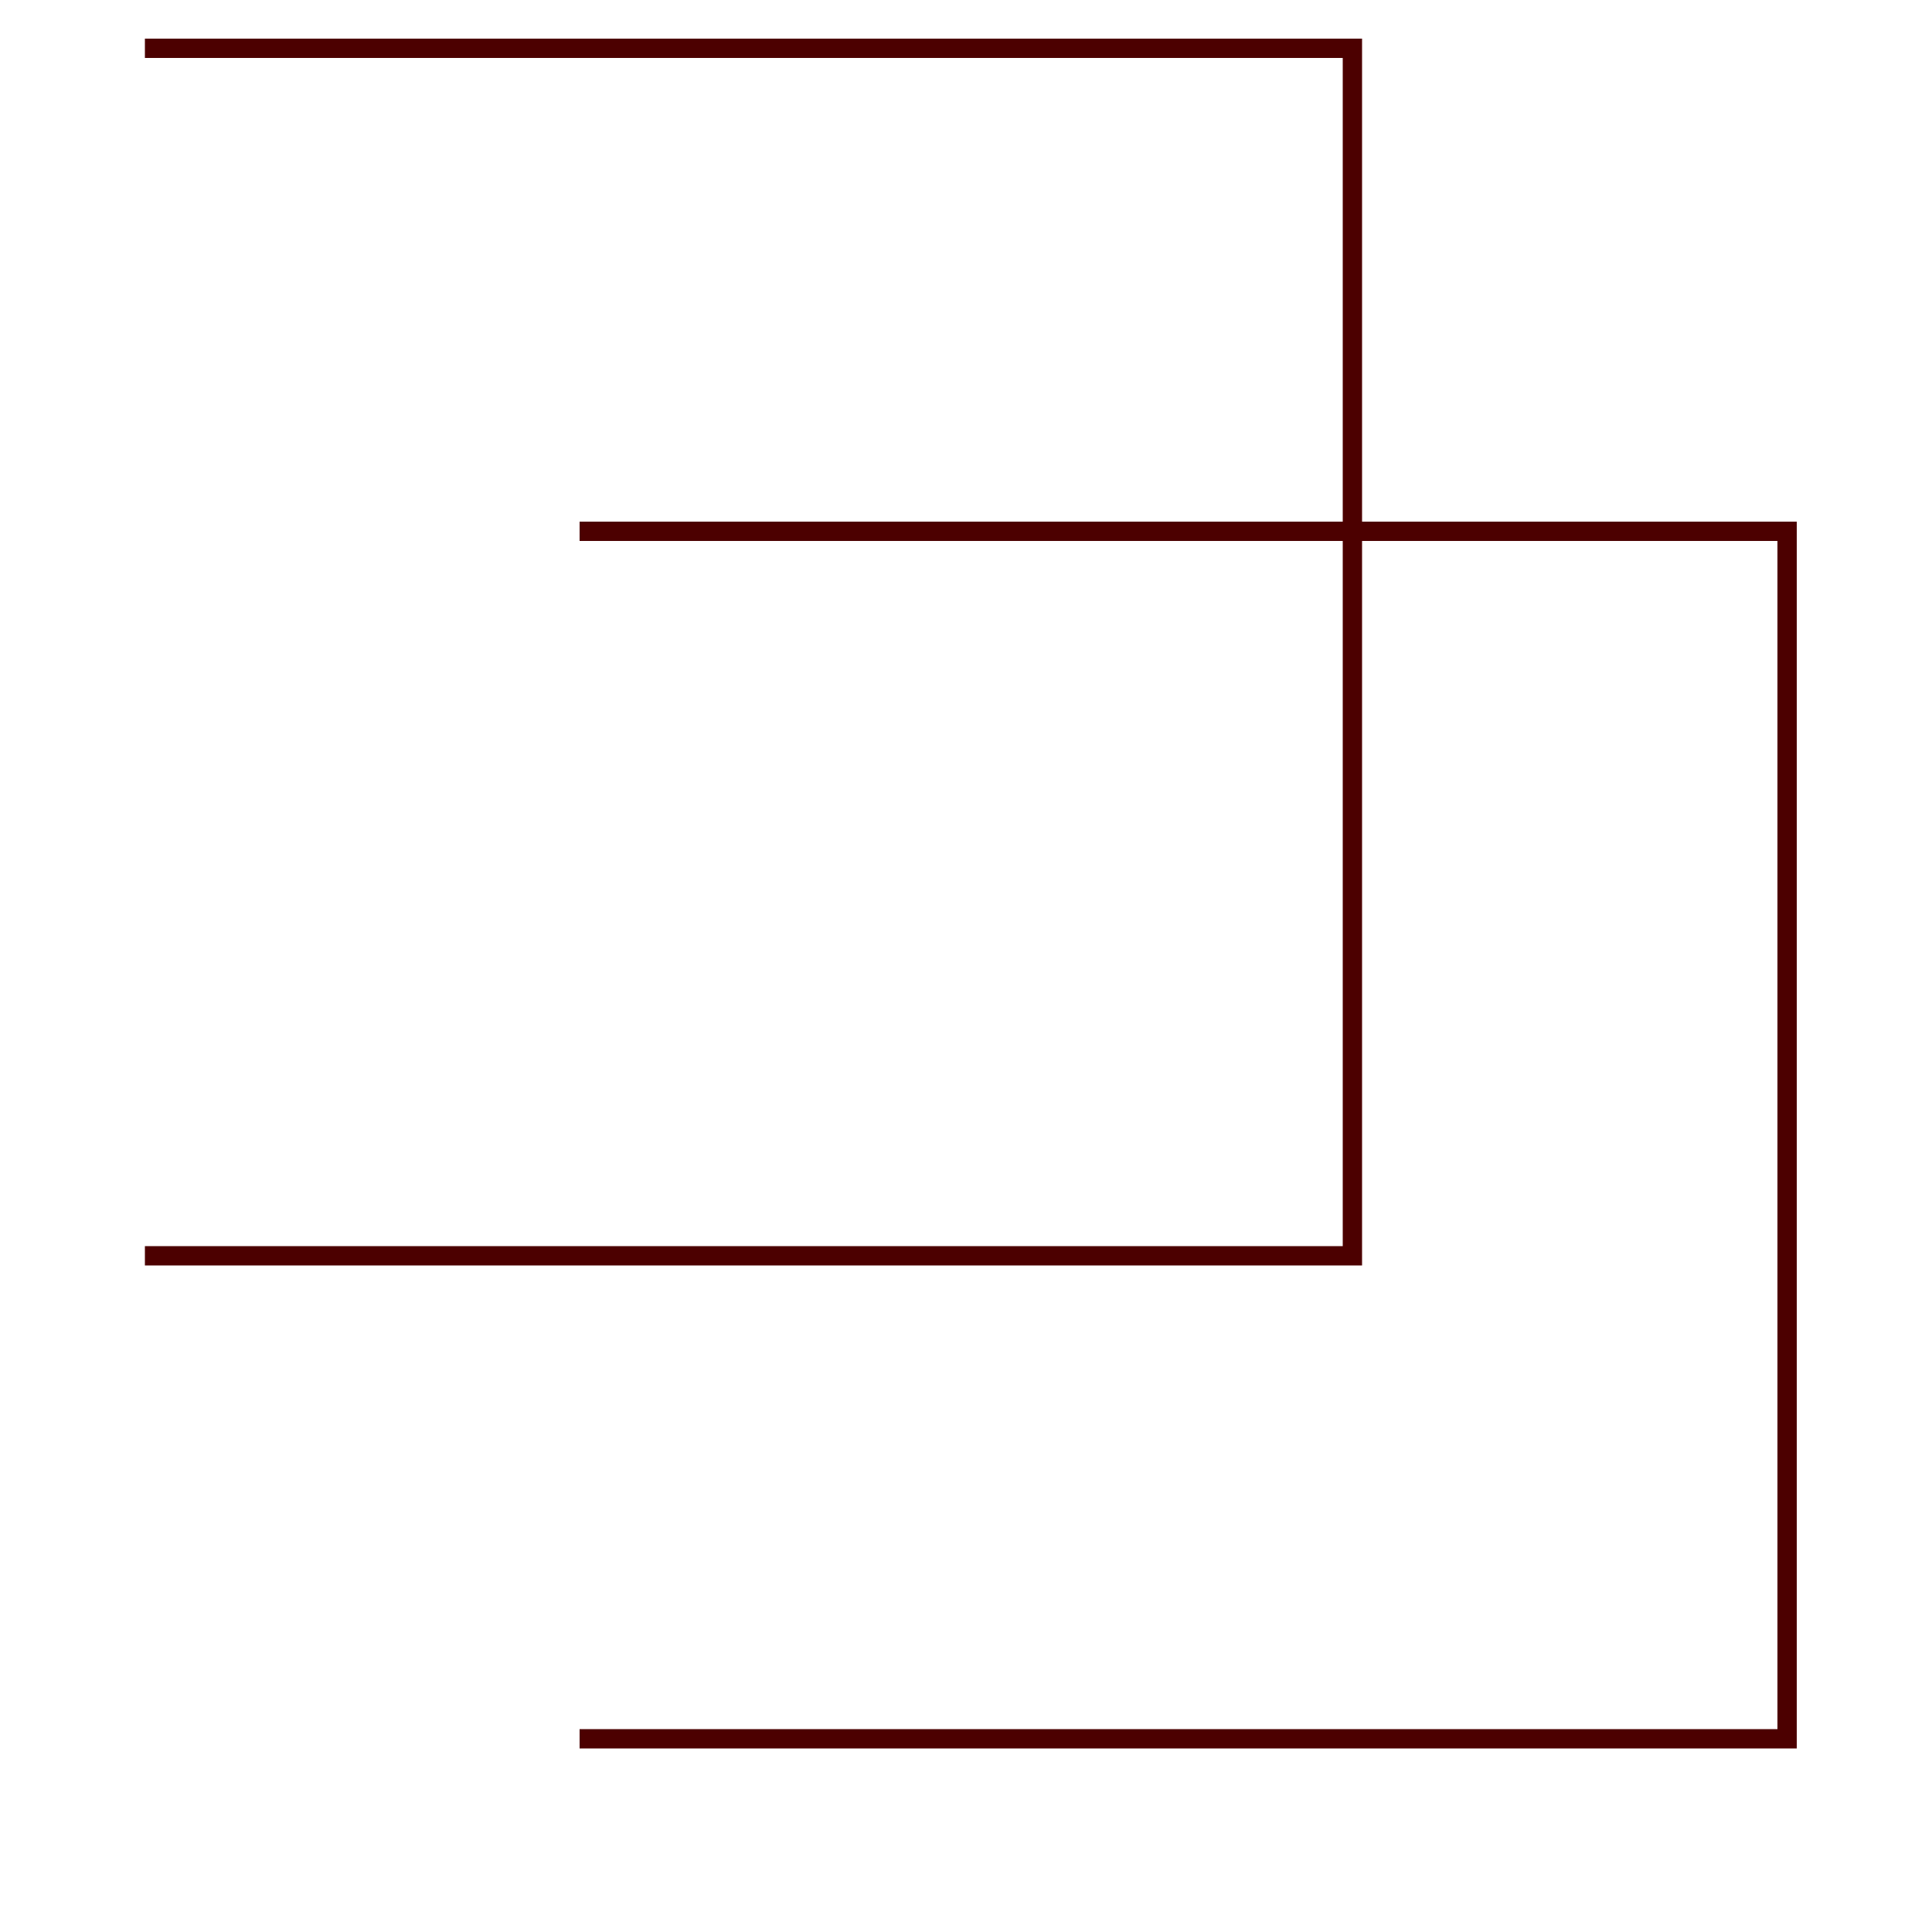 <?xml version="1.0" encoding="UTF-8" standalone="no"?>
<svg
    viewBox="0 0 400 400"
    height="400"
    width="400">
   <g
     style="fill:none;fill-opacity:1;stroke:#4c0000;stroke-width:4"
   >
        <path
        d="M30 10 l 250,0 0,250 -250,0 "/>
        <path
        d="M120 110 l 250,0 0,250 -250,0 "/>
  </g>
</svg>


